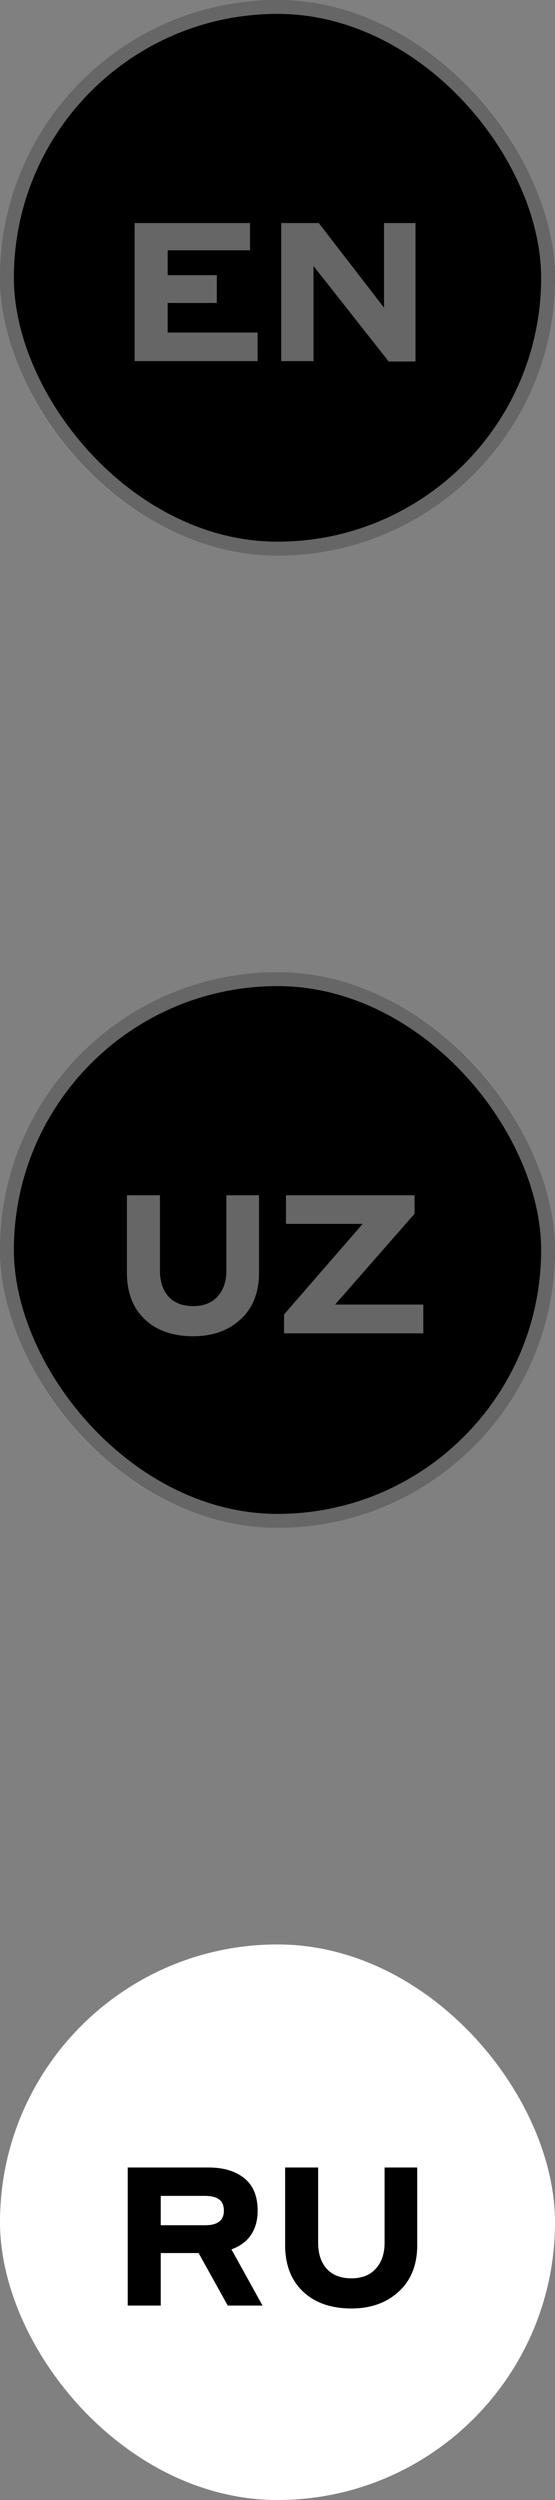 <svg width="40" height="180" viewBox="0 0 40 180" fill="none" xmlns="http://www.w3.org/2000/svg">
<rect x="0" y="0" width="40" height="180" fill="#808080" stroke="none"/>
<g clip-path="url(#clip0_1_34)">
<rect width="40" height="40" rx="20" fill="black"/>
<path d="M9.704 26V16.06H18.02V18.02H12.084V19.812H15.626V21.814H12.084V23.942H18.566V26H9.704ZM29.946 16.06V26.028H28.014L22.596 19.154V26H20.272V16.06H22.974L27.678 22.15V16.06H29.946Z" fill="white" fill-opacity="0.4"/>
</g>
<rect x="0.5" y="0.5" width="39" height="39" rx="19.5" stroke="white" stroke-opacity="0.4"/>
<g clip-path="url(#clip1_1_34)">
<rect y="70" width="40" height="40" rx="20" fill="black"/>
<path d="M13.922 94.04C14.678 94.04 15.266 93.807 15.686 93.34C16.106 92.873 16.316 92.257 16.316 91.492V86.06H18.668V91.646C18.668 93.065 18.225 94.18 17.338 94.992C16.461 95.804 15.322 96.21 13.922 96.21C12.457 96.21 11.295 95.804 10.436 94.992C9.577 94.18 9.148 93.065 9.148 91.646V86.06H11.528V91.492C11.528 92.267 11.733 92.887 12.144 93.354C12.564 93.811 13.157 94.04 13.922 94.04ZM30.509 93.928V96H20.471V94.642L26.14 88.118H20.61V86.06H29.878V87.39L24.152 93.928H30.509Z" fill="white" fill-opacity="0.4"/>
</g>
<rect x="0.5" y="70.5" width="39" height="39" rx="19.5" stroke="white" stroke-opacity="0.4"/>
<rect x="0.5" y="140.5" width="39" height="39" rx="19.5" fill="white"/>
<rect x="0.5" y="140.5" width="39" height="39" rx="19.5" stroke="white"/>
<path d="M9.204 166V156.06H15.028C16.111 156.06 16.969 156.317 17.604 156.83C18.248 157.343 18.57 158.127 18.57 159.182C18.57 159.854 18.411 160.428 18.094 160.904C17.777 161.38 17.305 161.73 16.68 161.954L18.92 166H16.414L14.314 162.22H11.584V166H9.204ZM14.776 158.104H11.584V160.218H14.776C15.681 160.218 16.134 159.873 16.134 159.182C16.134 158.781 16.013 158.501 15.77 158.342C15.537 158.183 15.205 158.104 14.776 158.104ZM25.324 164.04C26.08 164.04 26.668 163.807 27.088 163.34C27.508 162.873 27.718 162.257 27.718 161.492V156.06H30.07V161.646C30.07 163.065 29.627 164.18 28.74 164.992C27.863 165.804 26.724 166.21 25.324 166.21C23.859 166.21 22.697 165.804 21.838 164.992C20.98 164.18 20.55 163.065 20.55 161.646V156.06H22.93V161.492C22.93 162.267 23.136 162.887 23.546 163.354C23.966 163.811 24.559 164.04 25.324 164.04Z" fill="black"/>
<defs>
<clipPath id="clip0_1_34">
<rect width="40" height="40" rx="20" fill="white"/>
</clipPath>
<clipPath id="clip1_1_34">
<rect y="70" width="40" height="40" rx="20" fill="white"/>
</clipPath>
</defs>
</svg>
